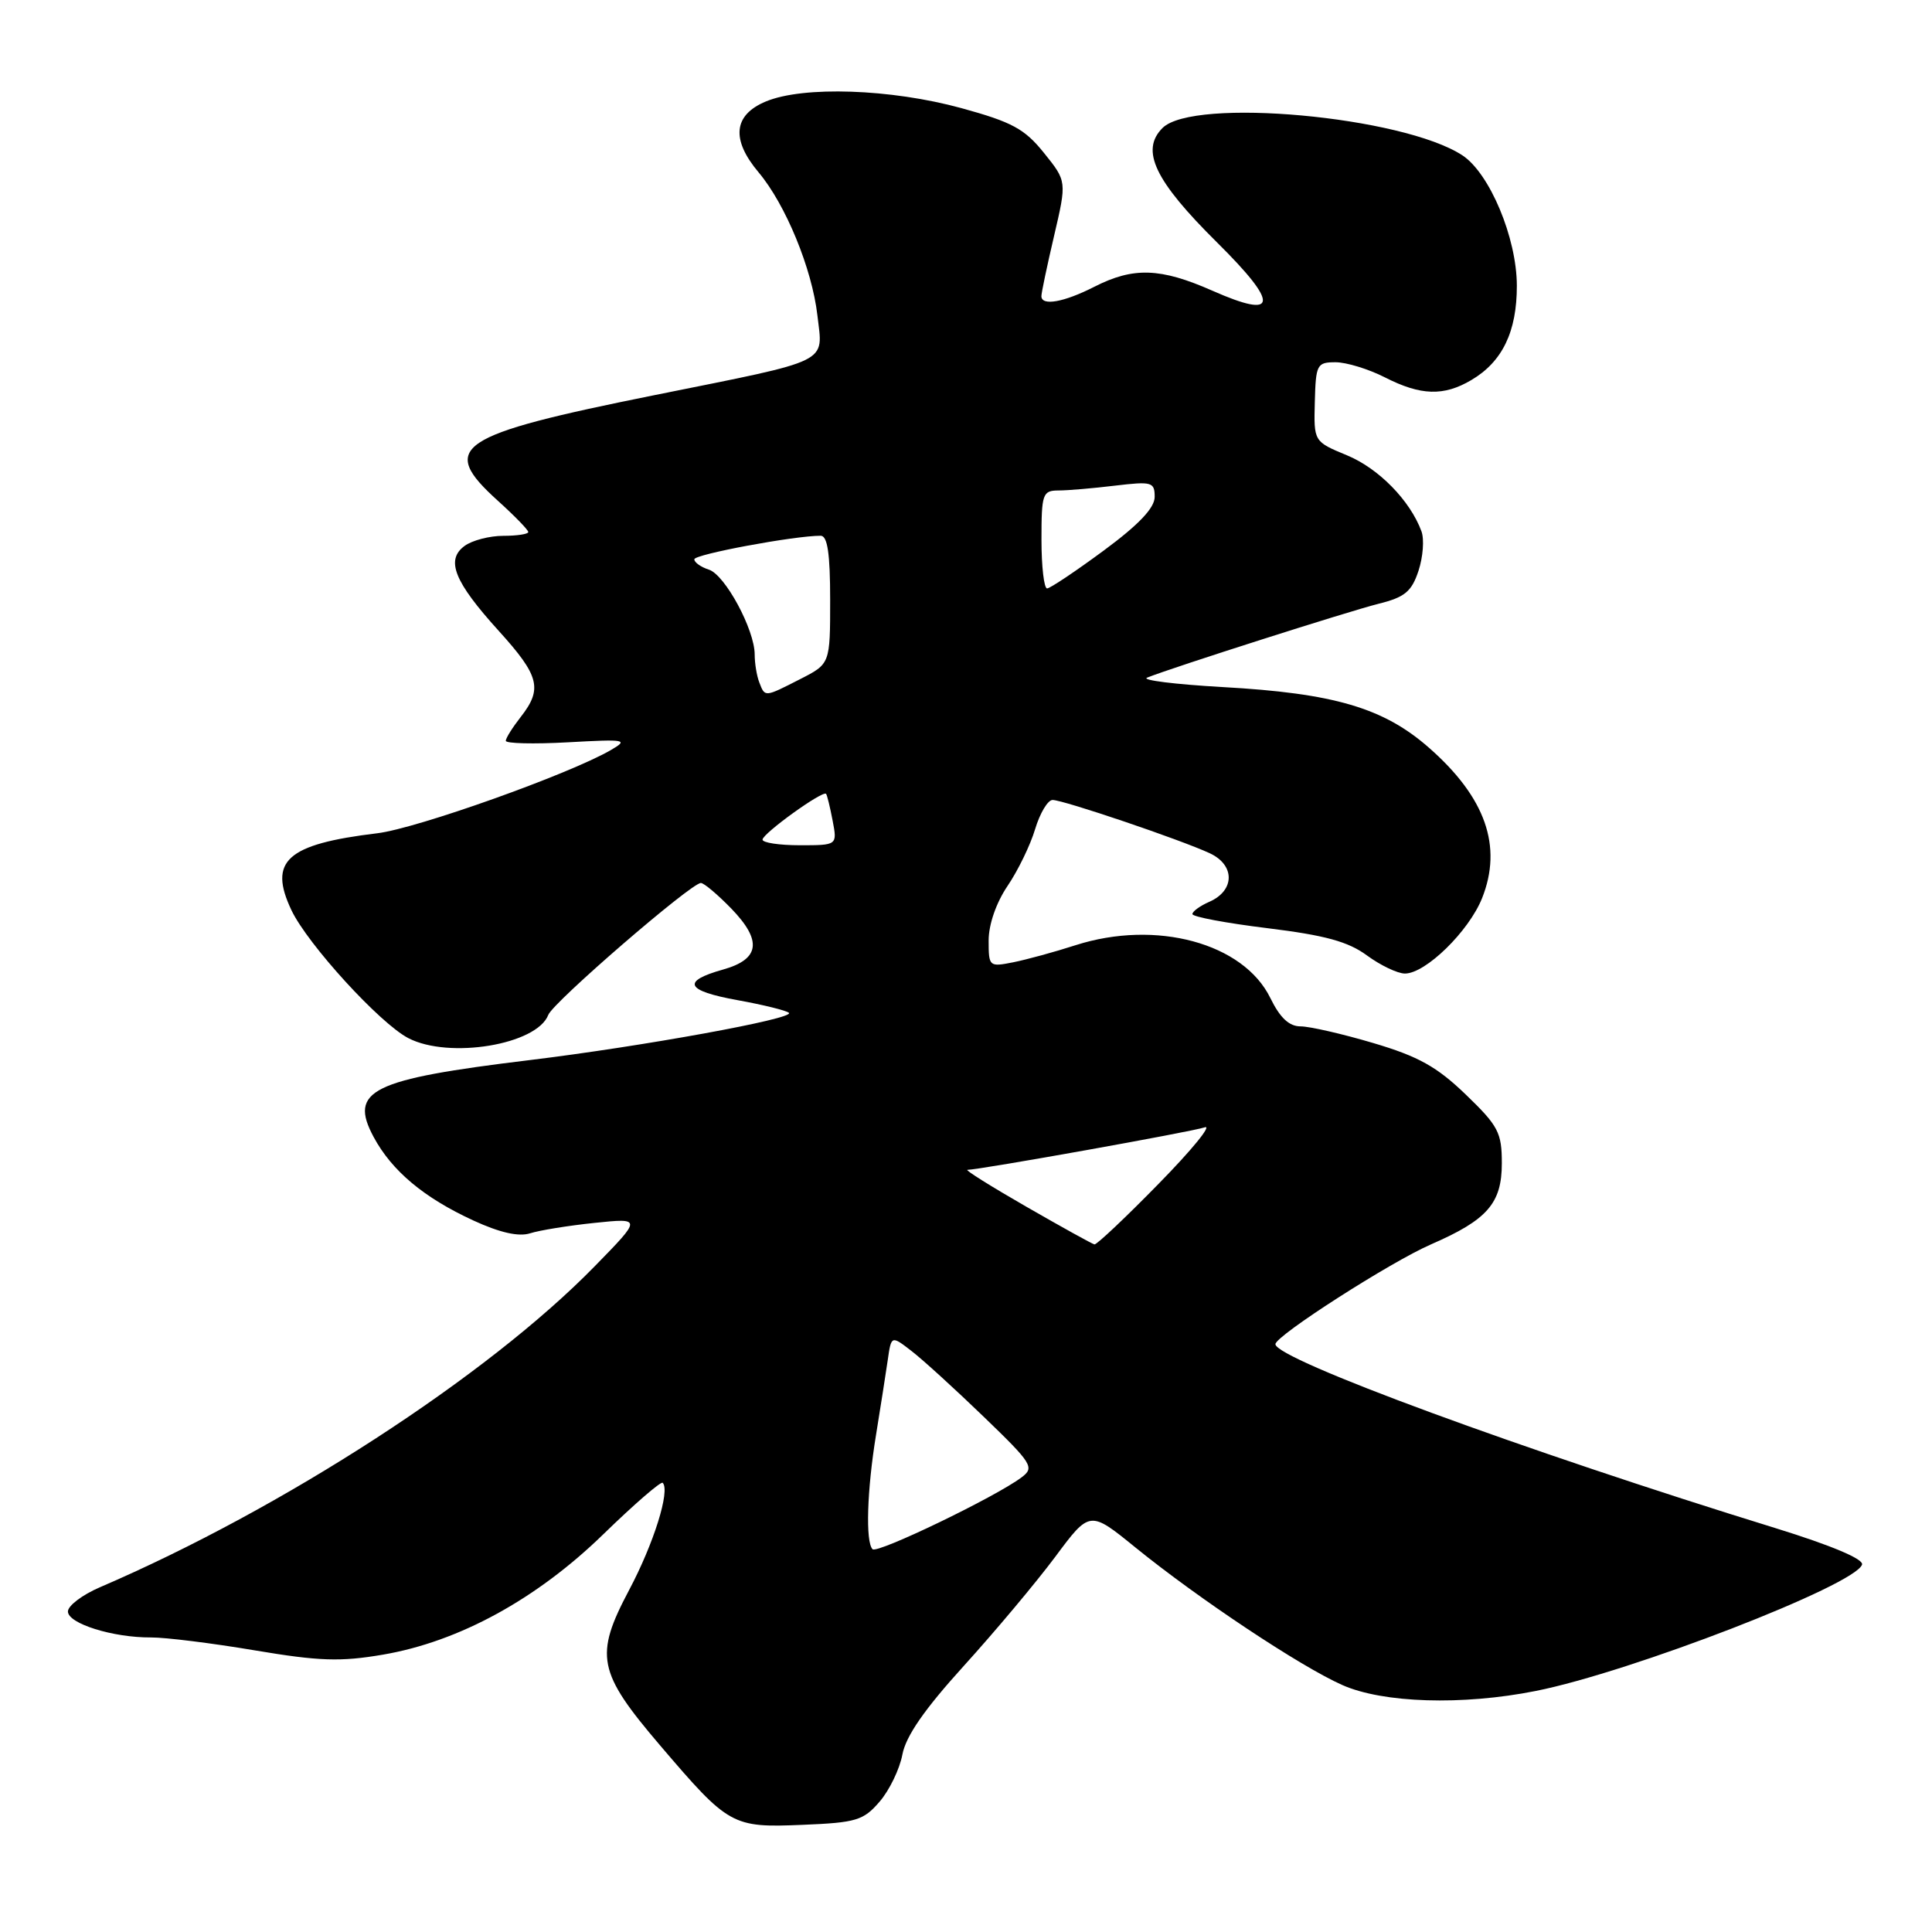 <?xml version="1.0" encoding="UTF-8" standalone="no"?>
<!DOCTYPE svg PUBLIC "-//W3C//DTD SVG 1.1//EN" "http://www.w3.org/Graphics/SVG/1.1/DTD/svg11.dtd" >
<svg xmlns="http://www.w3.org/2000/svg" xmlns:xlink="http://www.w3.org/1999/xlink" version="1.1" viewBox="0 0 256 256">
 <g >
 <path fill="currentColor"
d=" M 116.55 238.73 C 117.85 237.23 119.21 234.41 119.57 232.49 C 120.03 230.04 122.50 226.48 127.71 220.74 C 131.82 216.21 137.26 209.72 139.80 206.32 C 144.40 200.13 144.40 200.13 150.45 205.05 C 158.82 211.84 172.27 220.79 177.85 223.27 C 183.24 225.67 193.77 226.00 203.50 224.06 C 216.09 221.56 245.83 210.05 246.73 207.32 C 246.97 206.59 242.70 204.79 235.31 202.50 C 201.98 192.22 169.00 180.09 169.00 178.11 C 169.00 177.00 184.28 167.20 189.65 164.87 C 197.09 161.63 199.00 159.44 199.00 154.14 C 199.00 150.07 198.54 149.19 194.22 145.03 C 190.40 141.35 187.95 139.98 181.97 138.21 C 177.86 136.99 173.52 136.00 172.33 136.00 C 170.82 136.00 169.61 134.87 168.33 132.25 C 164.77 124.96 153.19 121.82 142.50 125.25 C 139.75 126.14 136.04 127.15 134.25 127.51 C 131.07 128.14 131.00 128.08 131.00 124.62 C 131.00 122.50 132.00 119.62 133.50 117.40 C 134.88 115.37 136.53 111.98 137.16 109.86 C 137.80 107.74 138.84 106.00 139.47 106.00 C 140.90 106.00 156.48 111.28 160.30 113.06 C 163.67 114.63 163.64 118.00 160.25 119.49 C 159.01 120.03 158.00 120.77 158.00 121.12 C 158.00 121.48 162.48 122.32 167.95 122.99 C 175.60 123.93 178.65 124.77 181.14 126.61 C 182.93 127.92 185.19 129.00 186.16 129.00 C 188.90 129.00 194.62 123.41 196.38 119.02 C 199.12 112.15 196.85 105.67 189.37 99.10 C 183.35 93.80 176.78 91.86 162.00 91.04 C 155.68 90.68 151.18 90.12 152.00 89.79 C 155.27 88.47 178.75 80.98 182.68 80.00 C 186.14 79.14 187.05 78.39 187.96 75.63 C 188.56 73.80 188.74 71.45 188.35 70.40 C 186.84 66.31 182.67 62.06 178.48 60.33 C 174.08 58.51 174.08 58.51 174.22 53.25 C 174.35 48.29 174.50 48.00 176.97 48.00 C 178.40 48.00 181.34 48.90 183.50 50.00 C 188.26 52.43 191.30 52.52 194.96 50.36 C 199.08 47.93 201.00 43.94 200.99 37.85 C 200.98 31.53 197.39 22.96 193.77 20.58 C 185.87 15.41 158.12 12.88 154.04 16.96 C 151.08 19.92 153.00 23.94 161.28 32.14 C 169.56 40.34 169.36 42.37 160.65 38.52 C 153.76 35.48 150.18 35.36 145.00 38.00 C 140.98 40.05 138.01 40.58 137.99 39.25 C 137.98 38.84 138.74 35.24 139.67 31.26 C 141.36 24.02 141.36 24.02 138.33 20.26 C 135.77 17.07 134.10 16.17 127.40 14.33 C 118.05 11.77 106.44 11.37 101.47 13.45 C 97.18 15.24 96.85 18.48 100.52 22.84 C 104.10 27.10 107.60 35.61 108.31 41.79 C 109.05 48.26 110.43 47.58 86.81 52.34 C 60.34 57.67 58.06 59.21 66.00 66.38 C 68.20 68.37 70.00 70.22 70.00 70.50 C 70.00 70.77 68.51 71.00 66.69 71.00 C 64.87 71.00 62.57 71.60 61.57 72.33 C 59.02 74.19 60.17 77.07 66.10 83.61 C 71.48 89.55 71.92 91.27 69.00 95.00 C 67.92 96.38 67.03 97.79 67.02 98.16 C 67.01 98.52 70.71 98.61 75.25 98.36 C 82.97 97.93 83.33 98.00 80.90 99.41 C 75.35 102.61 55.23 109.78 50.00 110.41 C 37.97 111.86 35.52 114.07 38.62 120.61 C 40.77 125.13 50.34 135.61 54.11 137.56 C 59.52 140.36 71.13 138.43 72.65 134.48 C 73.29 132.80 91.58 117.00 92.87 117.00 C 93.28 117.00 95.09 118.53 96.90 120.39 C 101.02 124.65 100.69 127.10 95.81 128.47 C 90.25 130.03 90.84 131.28 97.75 132.53 C 101.18 133.15 104.24 133.91 104.54 134.21 C 105.31 134.98 85.07 138.66 70.17 140.47 C 49.15 143.02 46.19 144.48 49.51 150.66 C 51.94 155.17 56.18 158.71 62.74 161.73 C 66.25 163.34 68.73 163.90 70.24 163.42 C 71.48 163.02 75.32 162.40 78.78 162.04 C 85.06 161.39 85.06 161.39 78.78 167.81 C 64.59 182.33 37.51 199.89 13.24 210.32 C 10.91 211.32 9.00 212.77 9.00 213.53 C 9.00 215.13 14.95 217.00 20.00 216.97 C 21.93 216.96 28.11 217.73 33.75 218.68 C 42.30 220.12 45.12 220.21 50.74 219.25 C 60.81 217.53 71.10 211.90 79.94 203.30 C 84.04 199.31 87.58 196.25 87.81 196.48 C 88.83 197.50 86.63 204.52 83.37 210.67 C 78.74 219.40 79.17 221.55 87.47 231.28 C 96.58 241.95 97.00 242.19 106.35 241.80 C 113.46 241.51 114.41 241.22 116.55 238.73 Z  M 115.62 205.28 C 114.67 204.34 114.88 197.46 116.08 190.12 C 116.67 186.48 117.37 182.02 117.63 180.22 C 118.10 176.94 118.10 176.94 120.80 179.03 C 122.29 180.18 126.59 184.10 130.36 187.74 C 136.80 193.95 137.11 194.45 135.36 195.76 C 131.94 198.34 116.24 205.91 115.62 205.28 Z  M 136.00 159.90 C 131.32 157.21 127.81 155.01 128.19 155.01 C 129.86 154.99 157.95 149.96 159.63 149.38 C 160.66 149.02 157.91 152.39 153.52 156.86 C 149.14 161.34 145.31 164.95 145.02 164.89 C 144.74 164.84 140.68 162.59 136.00 159.90 Z  M 101.04 111.25 C 101.08 110.42 109.05 104.68 109.46 105.19 C 109.60 105.36 109.99 106.96 110.33 108.75 C 110.95 112.00 110.95 112.00 105.97 112.00 C 103.24 112.00 101.02 111.66 101.04 111.25 Z  M 100.61 90.42 C 100.27 89.55 100.00 87.89 100.00 86.73 C 100.00 83.44 96.07 76.16 93.93 75.48 C 92.87 75.14 92.00 74.52 92.00 74.11 C 92.00 73.45 105.30 70.98 108.75 70.99 C 109.65 71.00 110.00 73.37 110.00 79.48 C 110.00 87.96 110.00 87.96 106.04 89.98 C 101.28 92.41 101.37 92.40 100.61 90.42 Z  M 138.00 71.50 C 138.00 65.43 138.15 65.00 140.25 64.99 C 141.49 64.99 144.86 64.70 147.75 64.35 C 152.63 63.77 153.00 63.87 153.00 65.84 C 153.00 67.30 150.90 69.52 146.25 72.95 C 142.54 75.69 139.16 77.95 138.75 77.97 C 138.34 77.98 138.00 75.08 138.00 71.50 Z "/>
</g>
</svg>
